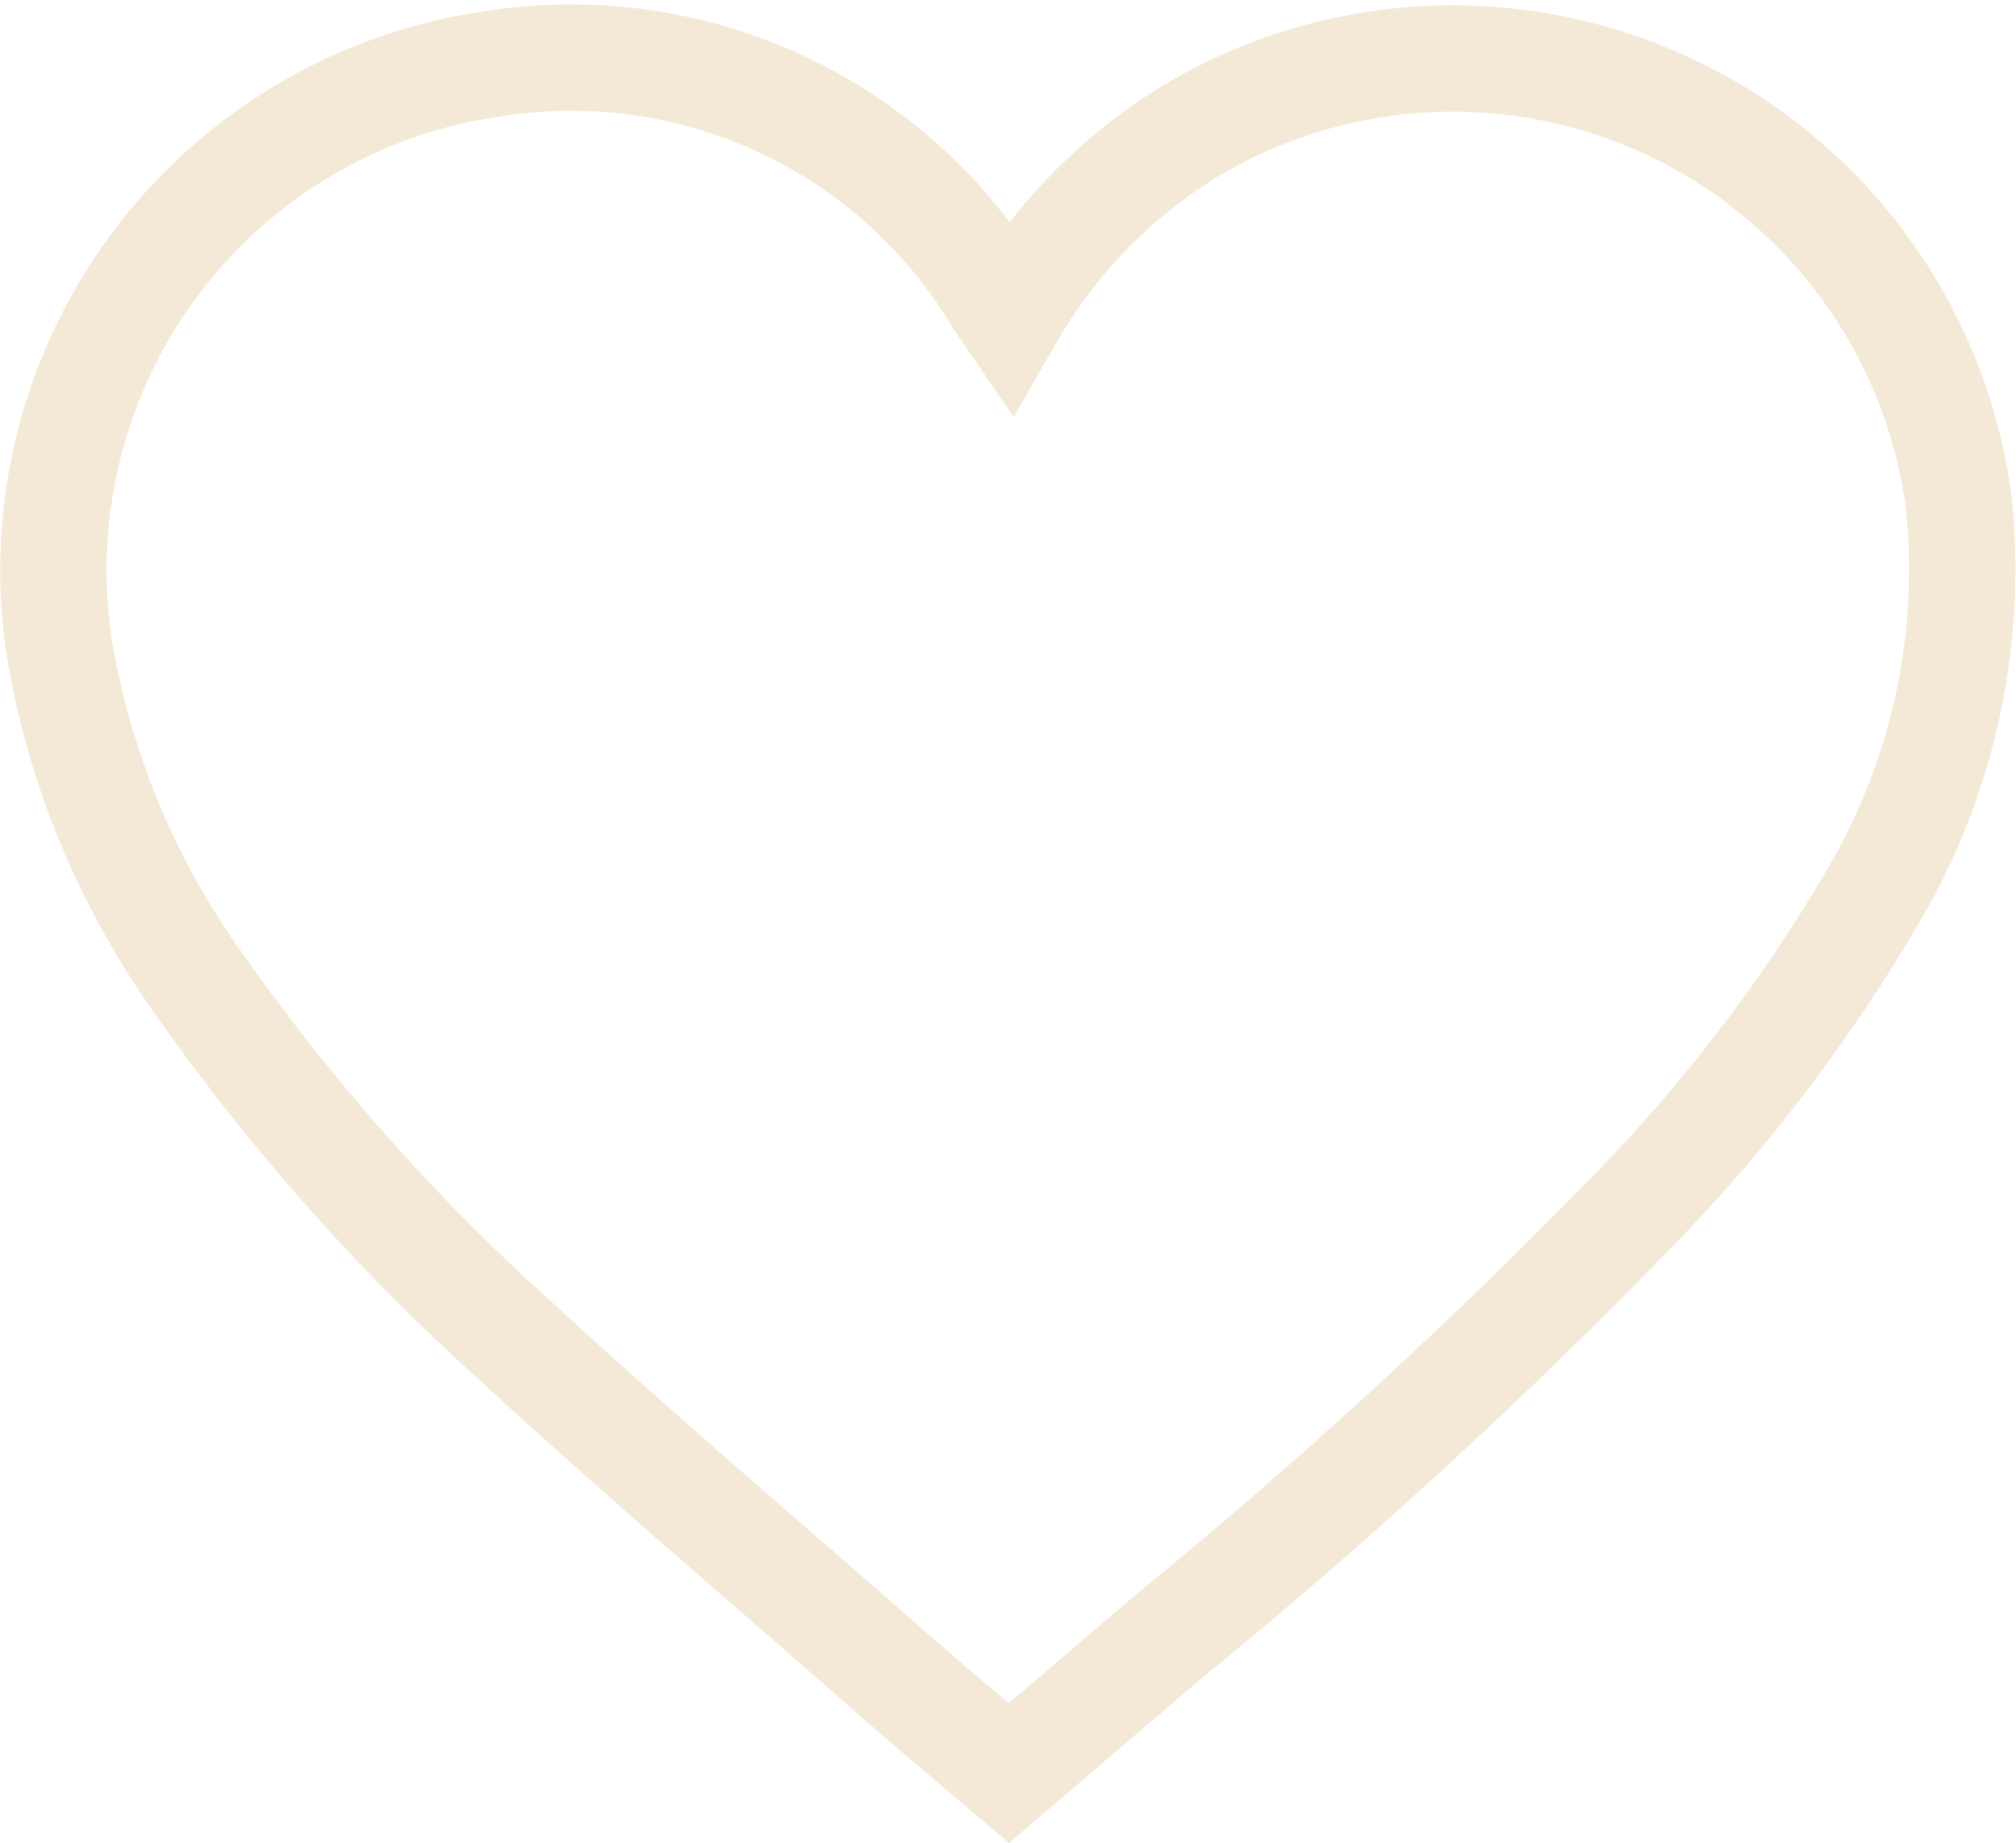 <svg xmlns="http://www.w3.org/2000/svg" width="18.957" height="17.327" viewBox="0 0 18.957 17.327">
  <g id="XyrKG6" transform="translate(-646.292 -2261.362)">
    <g id="Grupo_147" data-name="Grupo 147" transform="translate(646.799 2261.903)">
      <path id="Trazado_392" data-name="Trazado 392" d="M655.787,2264.343a4.924,4.924,0,0,1,1.69-1.744,4.8,4.8,0,0,1,7.234,3.492,6.043,6.043,0,0,1-.8,3.687,15.294,15.294,0,0,1-2.345,3.051,50.919,50.919,0,0,1-4.238,3.88c-.514.436-1.025.875-1.549,1.323-.36-.307-.717-.605-1.067-.912-1.2-1.055-2.425-2.092-3.6-3.177a19.827,19.827,0,0,1-2.942-3.321,7.577,7.577,0,0,1-1.307-3.089,4.809,4.809,0,0,1,4.091-5.575,4.67,4.67,0,0,1,4.721,2.221Z" transform="translate(-646.799 -2261.903)" fill="none" stroke="#f4e9d7" stroke-miterlimit="10" stroke-width="1"/>
    </g>
  </g>
</svg>
